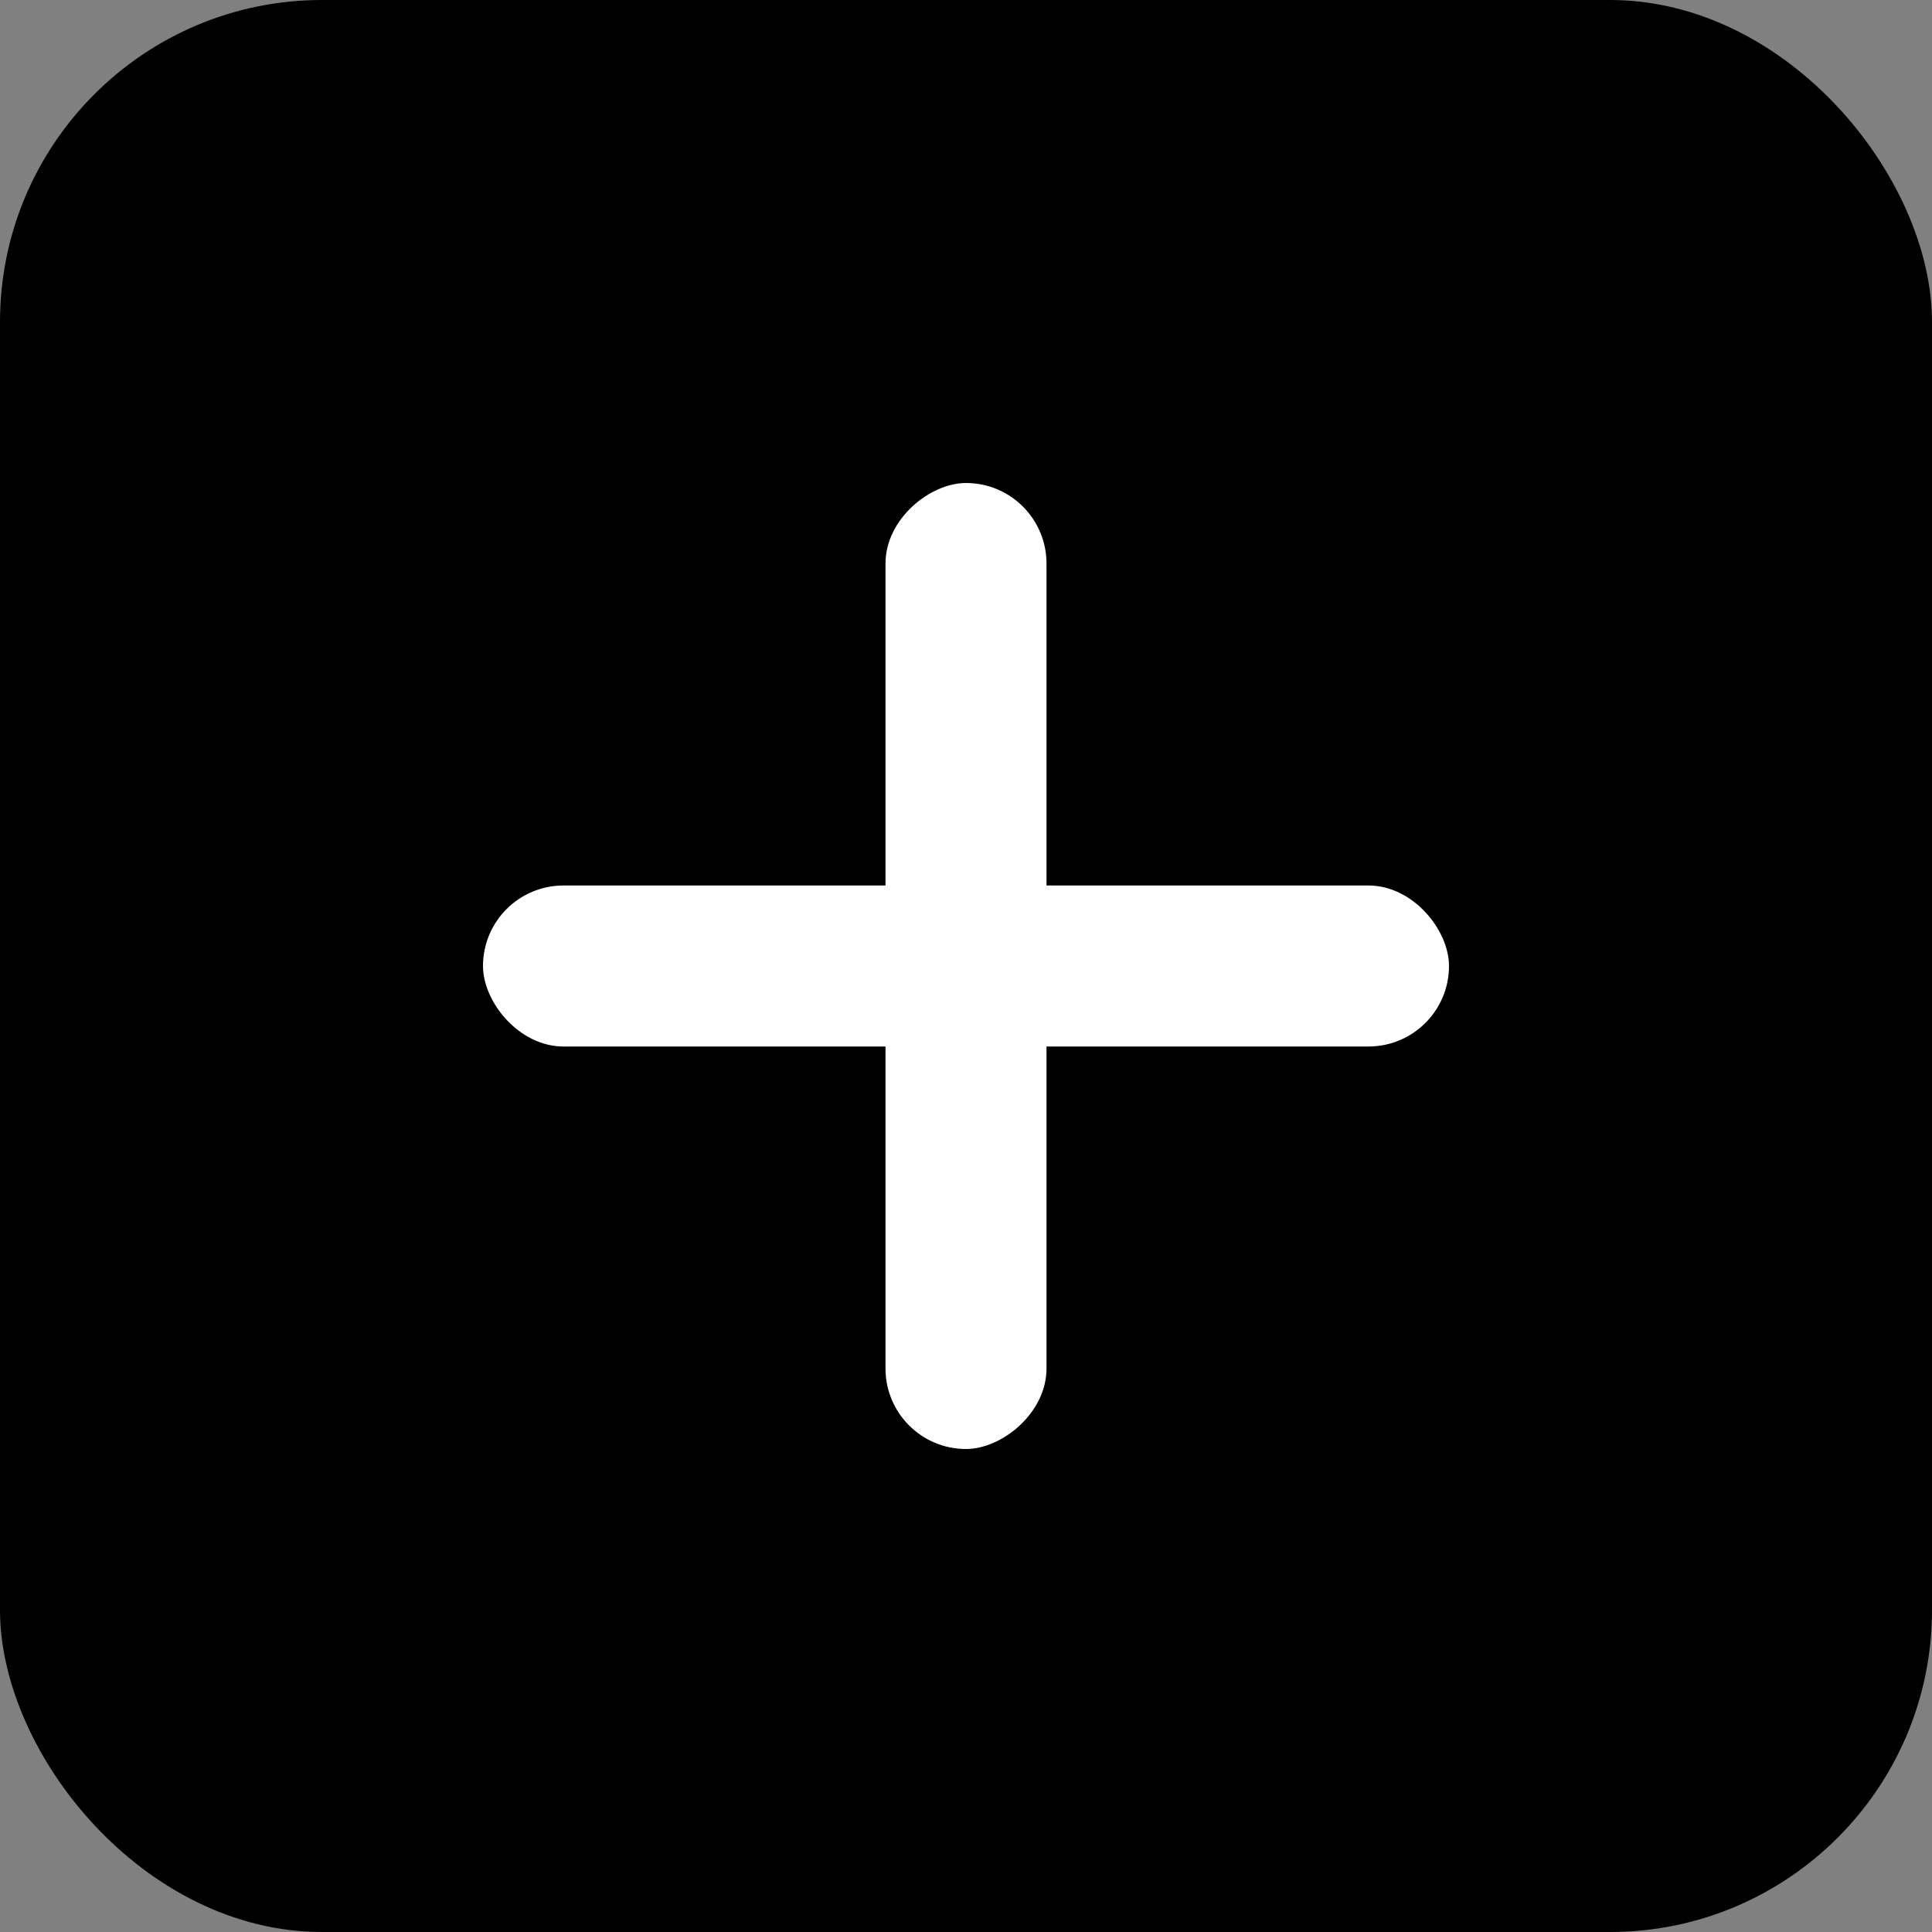 <svg width="24" height="24" viewBox="0 0 24 24" fill="currentColor" xmlns="http://www.w3.org/2000/svg">
    <rect x="0" y="0" width="24" height="24" fill="#808080" stroke="none"/>
    <g id="Group 478">
        <rect id="Rectangle 227" width="24" height="24" rx="4" fill="currentColor" />
        <rect id="Rectangle 180" x="6" y="11" width="12" height="2" rx="1" fill="white"  />
        <rect id="Rectangle 228" x="13" y="6" width="12" height="2" rx="1" transform="rotate(90 13 6)" fill="white" />
    </g>
</svg>